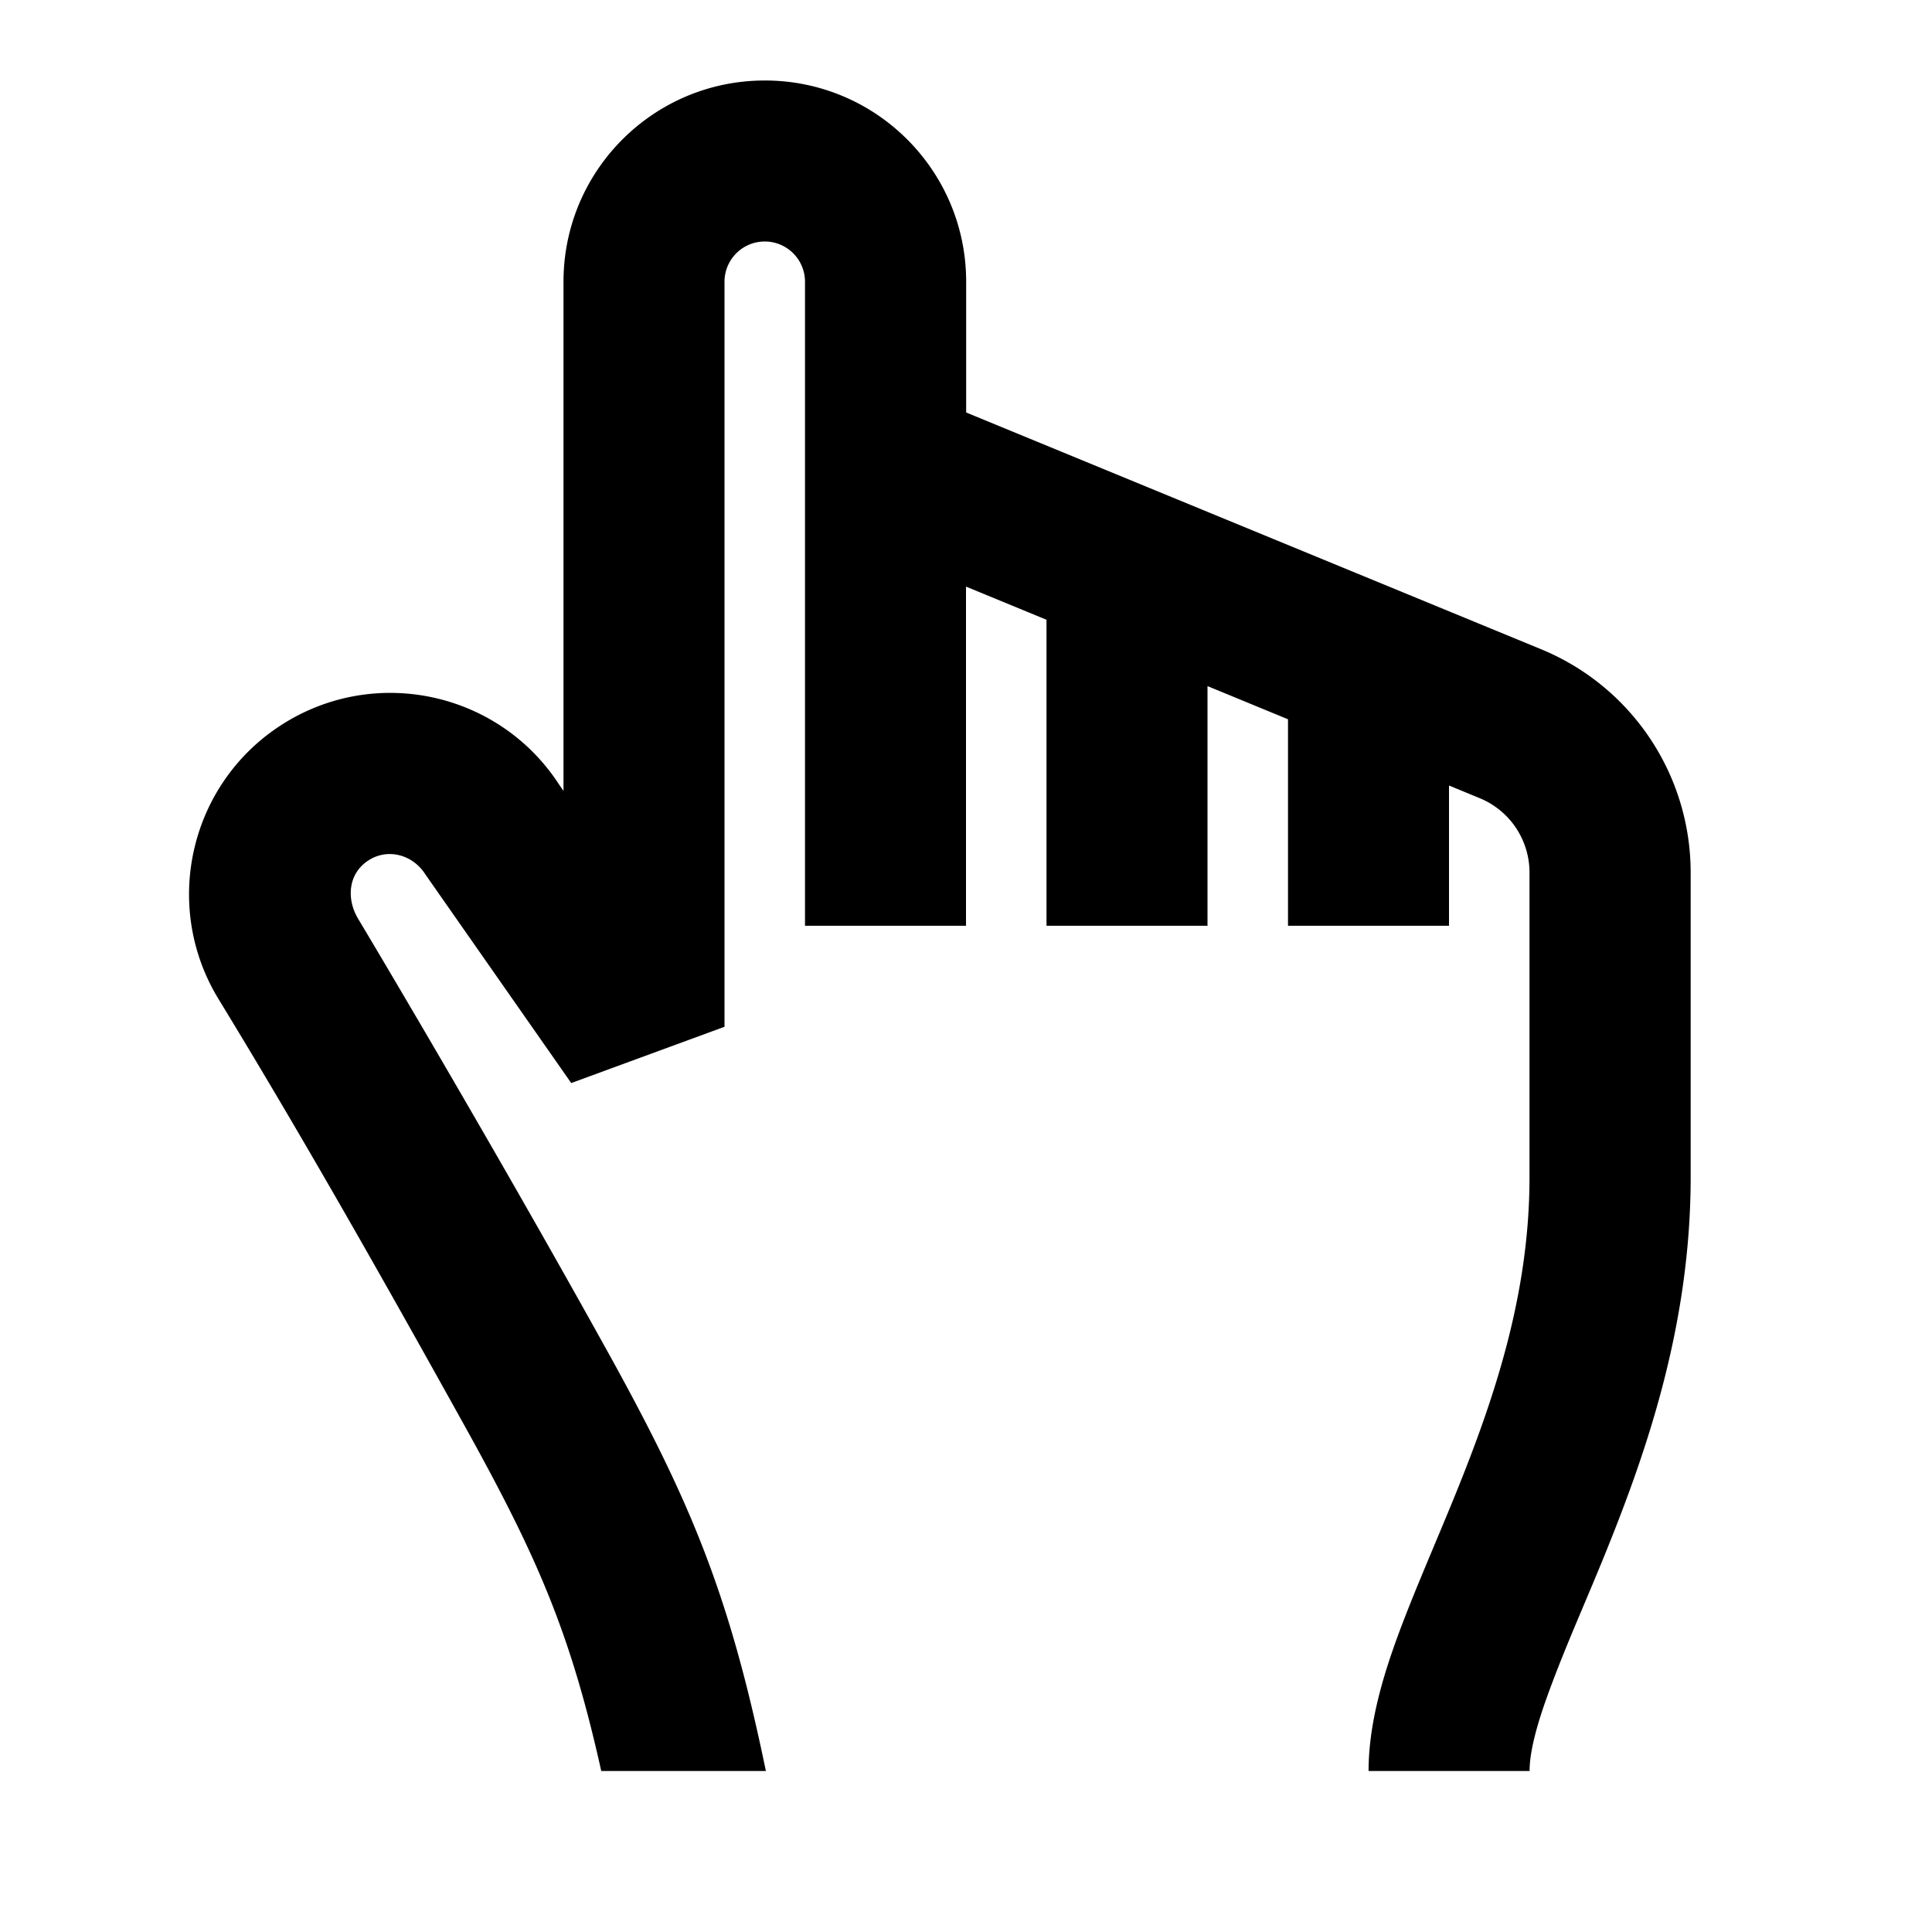<svg viewBox="0 0 24 24" focusable="false" width="24" height="24" aria-hidden="true" class="svg-icon" xmlns="http://www.w3.org/2000/svg"><path d="M9.5 1c-1.381 0-2.5 1.119-2.5 2.5v6.324l-.05-.071c-.741-1.15-2.272-1.492-3.433-.761-1.158.729-1.513 2.251-.804 3.416 1.055 1.728 2.054 3.495 3.037 5.265C6.662 19.314 7.081 20.256 7.469 22h2.045c-.461-2.236-.947-3.377-2.015-5.298-1.424-2.564-2.911-5.057-3.051-5.29-.146-.244-.126-.563.134-.727.247-.155.553-.06.702.177l1.812 2.592L9 12.755 9 3.5a.5.5 0 0 1 1 0v8h2V7.287l1 .412V11.5h2V8.523l1 .412V11.5h2V9.758l.381.157a.999.999 0 0 1 .619.924v3.786c0 1.457-.439 2.754-.926 3.953-.231.568-.505 1.19-.699 1.714-.196.53-.374 1.123-.374 1.708h2c0-.215.071-.53.251-1.015.206-.558.452-1.102.676-1.654.512-1.26 1.074-2.851 1.074-4.706v-3.786a2.999 2.999 0 0 0-1.858-2.774l-7.142-2.941V3.5c0-1.381-1.119-2.5-2.5-2.5z"></path></svg>